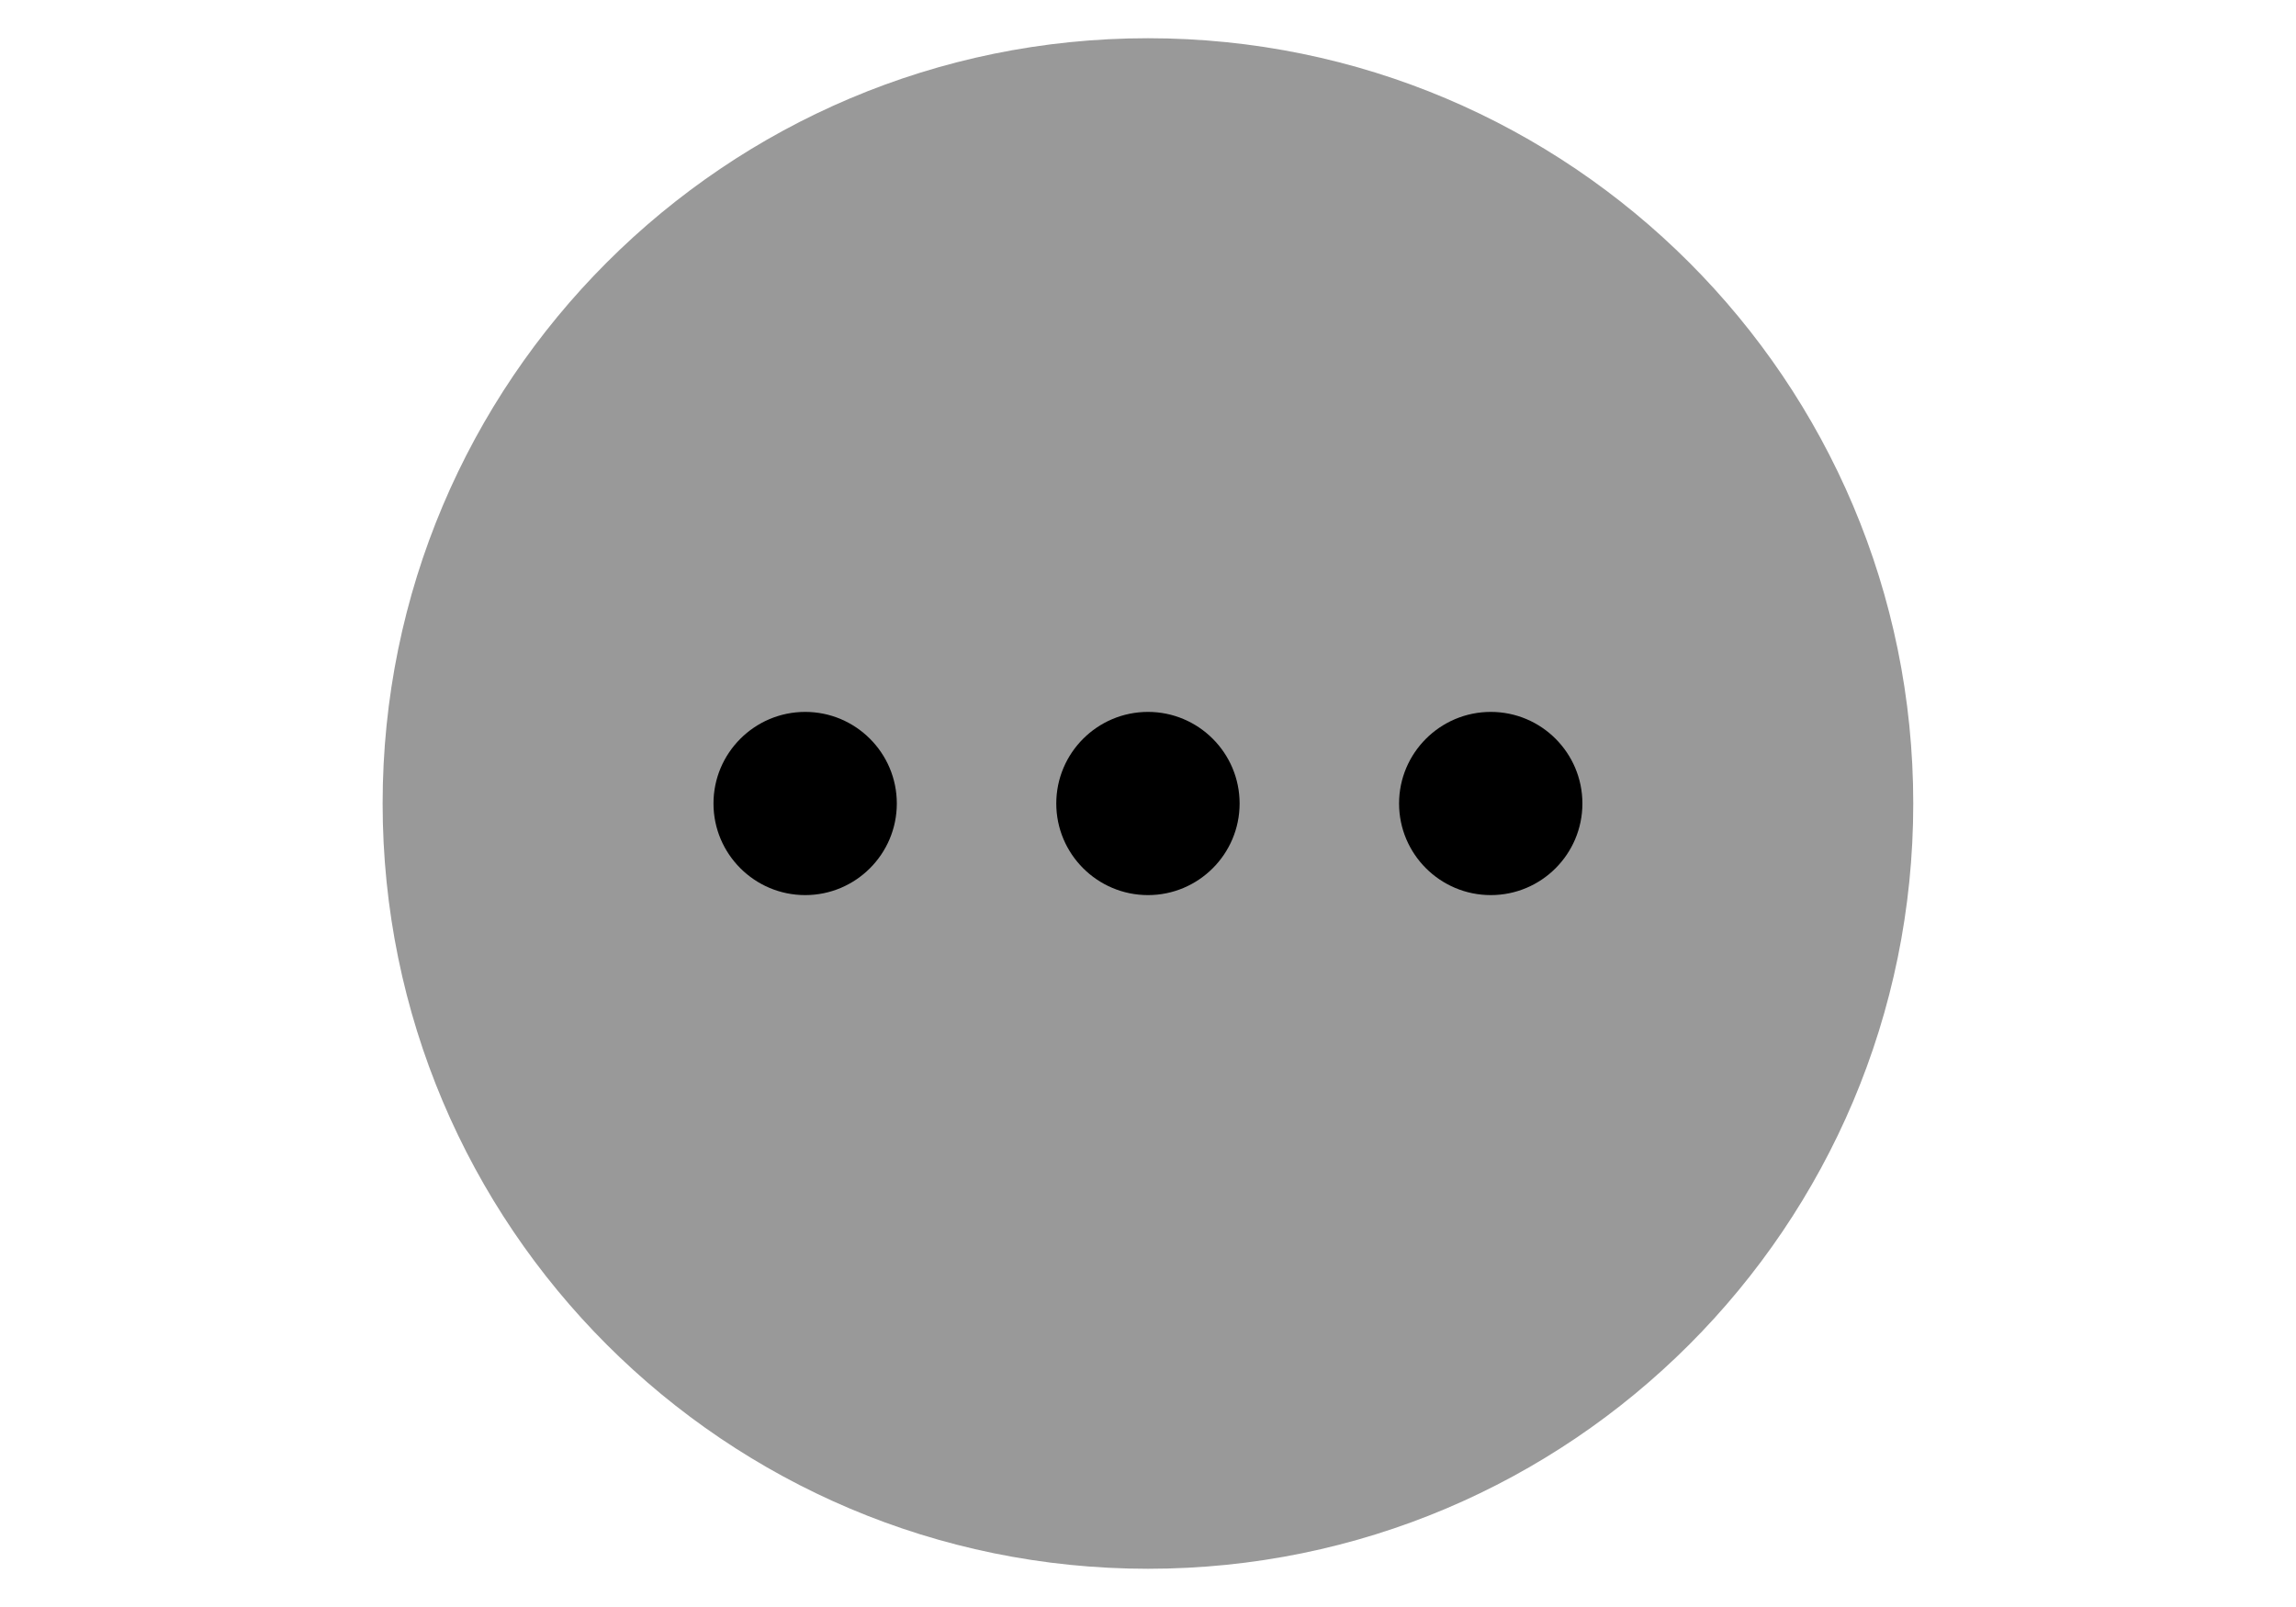 <svg width="20" class="icon-20" viewBox="0 0 14 14" fill="none" xmlns="http://www.w3.org/2000/svg">
	<path opacity="0.4" d="M13.666 7C13.666 10.683 10.682 13.667 7 13.667C3.318 13.667 0.333 10.683 0.333 7C0.333 3.319 3.318 0.333 7 0.333C10.682 0.333 13.666 3.319 13.666 7Z" fill="currentColor">
	</path>
	<path fill-rule="evenodd" clip-rule="evenodd" d="M4.014 6.202C3.573 6.202 3.215 6.56 3.215 7C3.215 7.44 3.573 7.798 4.014 7.798C4.454 7.798 4.812 7.44 4.812 7C4.812 6.56 4.454 6.202 4.014 6.202ZM7 6.202C6.559 6.202 6.201 6.56 6.201 7C6.201 7.44 6.559 7.798 7 7.798C7.44 7.798 7.798 7.44 7.798 7C7.798 6.56 7.44 6.202 7 6.202ZM9.187 7C9.187 6.56 9.545 6.202 9.986 6.202C10.427 6.202 10.784 6.56 10.784 7C10.784 7.44 10.427 7.798 9.986 7.798C9.545 7.798 9.187 7.44 9.187 7Z" fill="currentColor">
	</path>
</svg>
